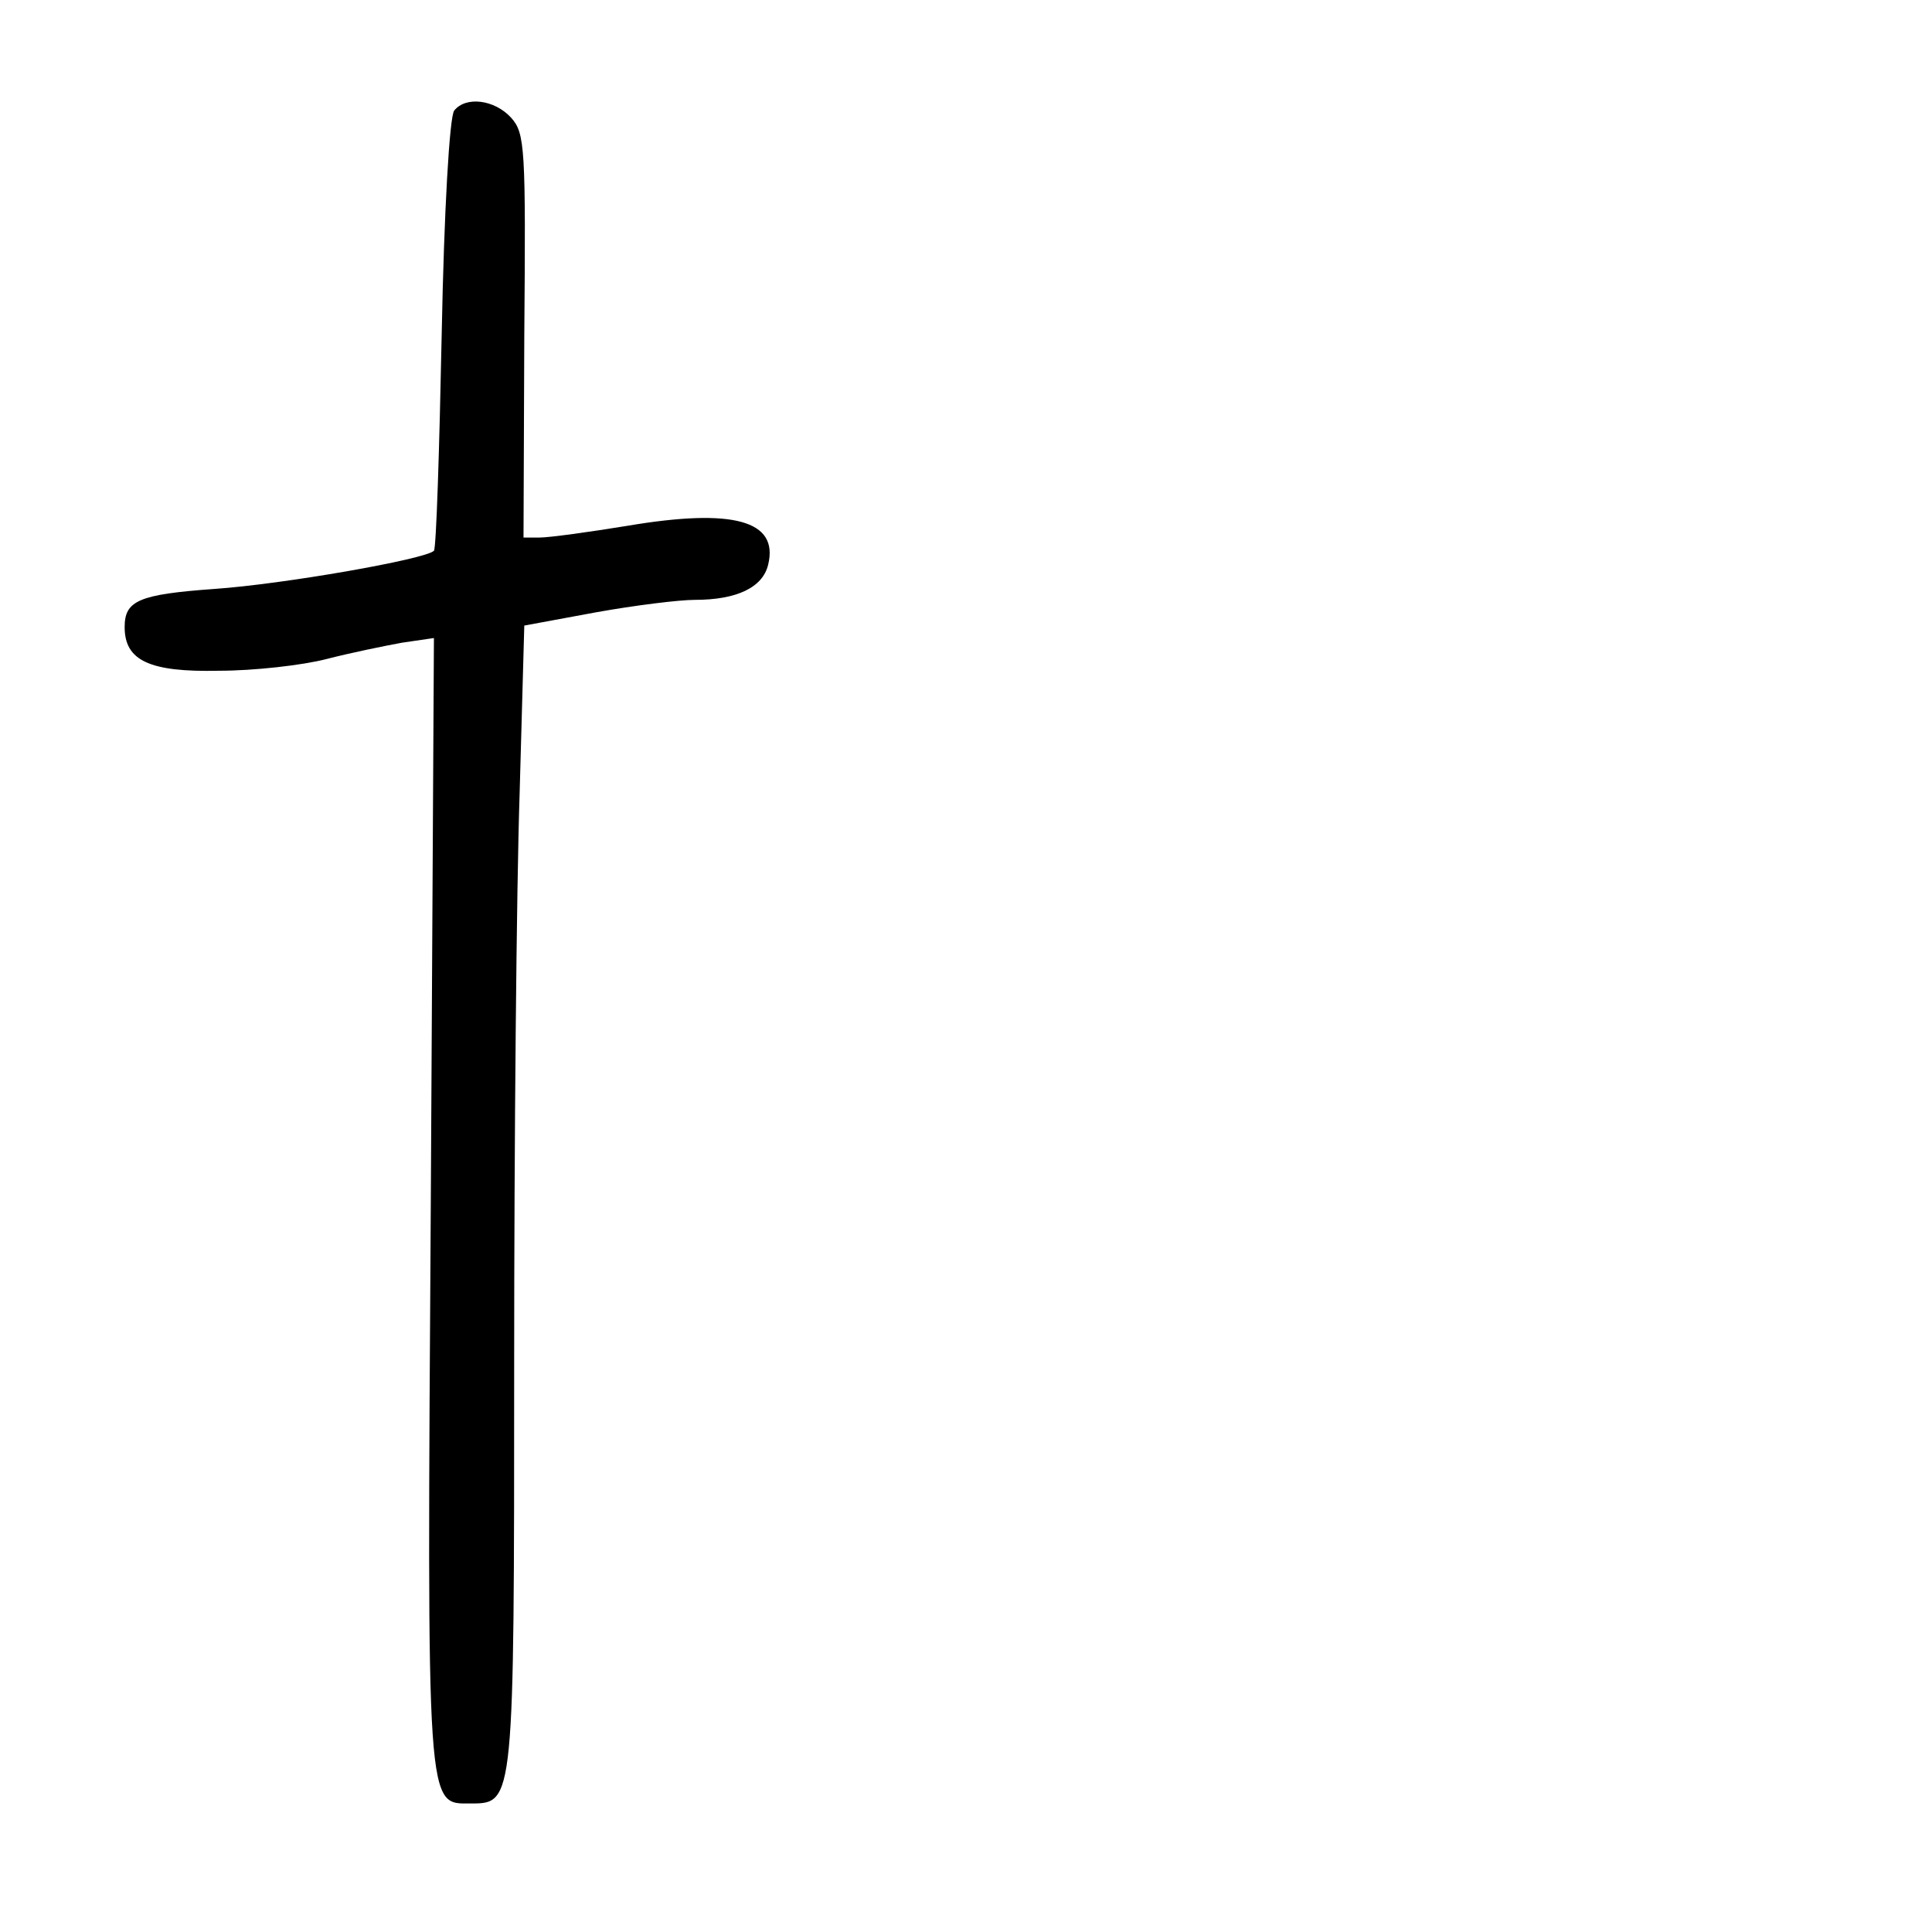 <?xml version="1.0" standalone="no"?>
<!DOCTYPE svg PUBLIC "-//W3C//DTD SVG 20010904//EN"
 "http://www.w3.org/TR/2001/REC-SVG-20010904/DTD/svg10.dtd">
<svg version="1.0" xmlns="http://www.w3.org/2000/svg"
 width="248pt" height="248pt" viewBox="0 0 248 248"
 preserveAspectRatio="xMidYMid meet">
<g transform="translate(0,248) scale(0.1,-0.1)"
fill="#000000" stroke="none">
<path d="M583 2338 c-6 -8 -13 -129 -16 -286 -3 -150 -7 -276 -10 -279 -11
-11 -194 -43 -282 -49 -97 -7 -115 -15 -115 -49 0 -43 32 -58 121 -56 45 0
107 7 138 15 31 8 75 17 97 21 l41 6 -4 -723 c-5 -793 -6 -773 52 -773 55 0
55 2 55 565 0 283 3 612 7 731 l6 216 92 17 c50 9 107 16 127 16 54 0 87 16
94 45 14 57 -45 73 -181 50 -49 -8 -100 -15 -112 -15 l-21 0 1 259 c2 242 1
260 -17 280 -21 23 -58 28 -73 9z"/>
</g>
</svg>
